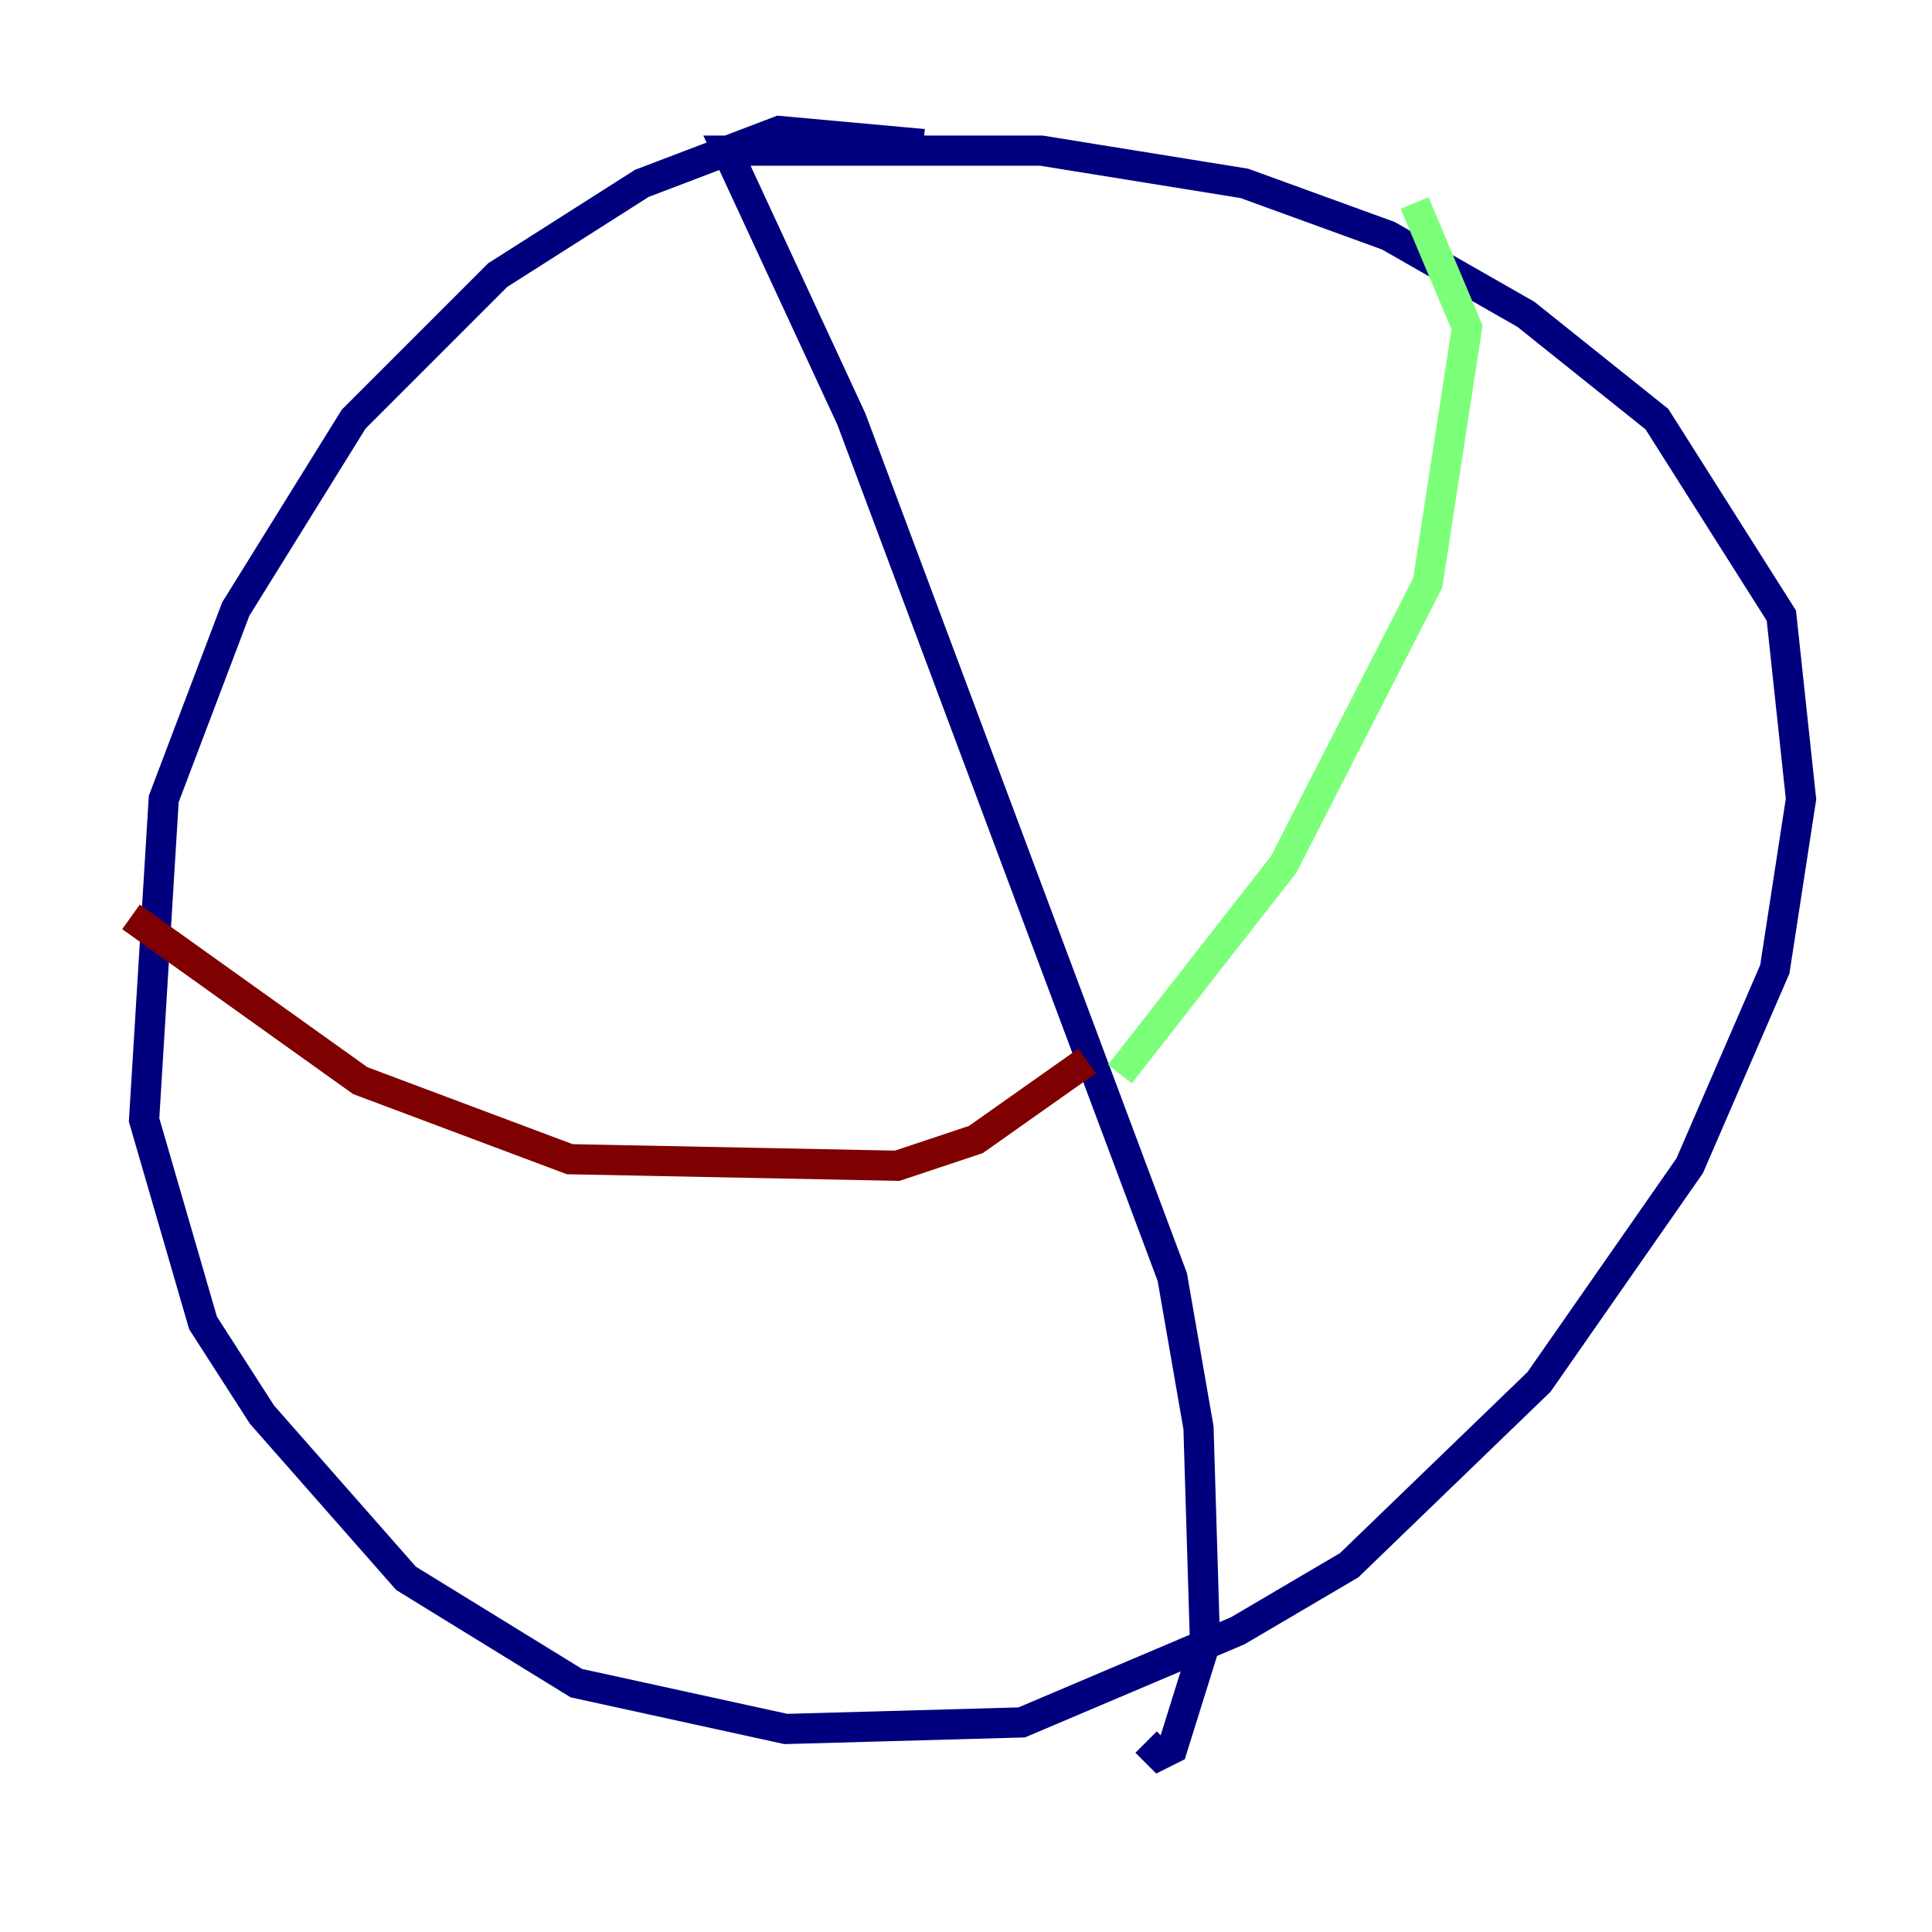 <?xml version="1.0" encoding="utf-8" ?>
<svg baseProfile="tiny" height="128" version="1.2" viewBox="0,0,128,128" width="128" xmlns="http://www.w3.org/2000/svg" xmlns:ev="http://www.w3.org/2001/xml-events" xmlns:xlink="http://www.w3.org/1999/xlink"><defs /><polyline fill="none" points="61.18,9.546 51.634,8.678 42.522,12.149 32.976,18.224 23.43,27.77 15.62,40.352 10.848,52.936 9.546,74.197 13.451,87.647 17.356,93.722 26.902,104.57 38.183,111.512 52.068,114.549 67.688,114.115 82.007,108.041 89.383,103.702 101.966,91.552 111.946,77.234 117.586,64.217 119.322,52.936 118.02,40.786 109.776,27.77 101.098,20.827 91.986,15.62 82.441,12.149 68.99,9.98 48.163,9.98 56.407,27.77 77.668,84.61 79.403,94.59 79.837,108.909 77.668,115.851 76.8,116.285 75.932,115.417" stroke="#00007f" stroke-width="2" /><polyline fill="none" points="74.197,71.159 85.044,57.275 94.59,38.617 97.193,21.695 93.722,13.451" stroke="#7cff79" stroke-width="2" /><polyline fill="none" points="72.027,70.291 64.651,75.498 59.444,77.234 37.749,76.8 23.864,71.593 8.678,60.746" stroke="#7f0000" stroke-width="2" /></svg>